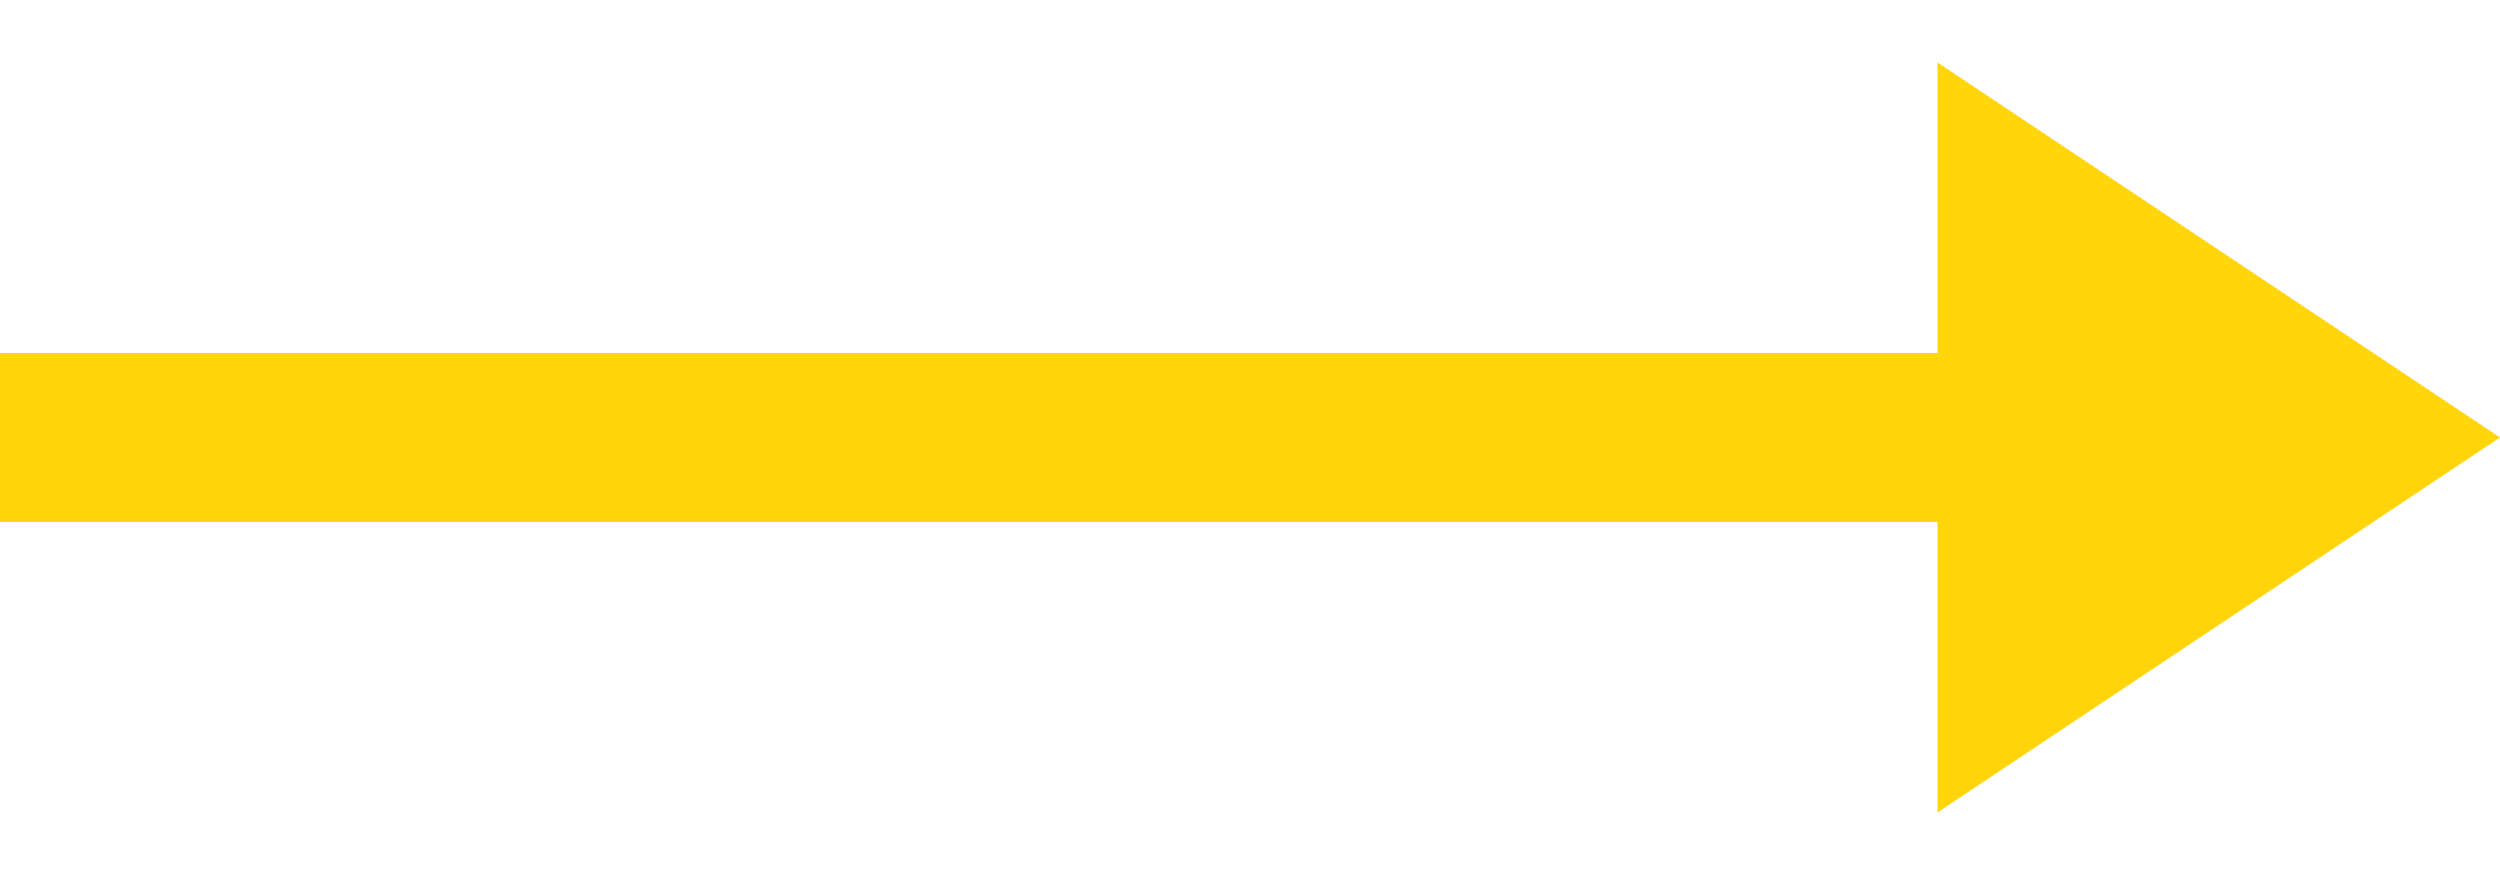 <svg width="20" height="7" viewBox="0 0 20 7" fill="none" xmlns="http://www.w3.org/2000/svg">
<path fill-rule="evenodd" clip-rule="evenodd" d="M15.5 0.5L20 3.5L15.5 6.5V4.176L0 4.176L0 2.824L15.5 2.824V0.5Z" fill="#FFD60C"/>
</svg>
